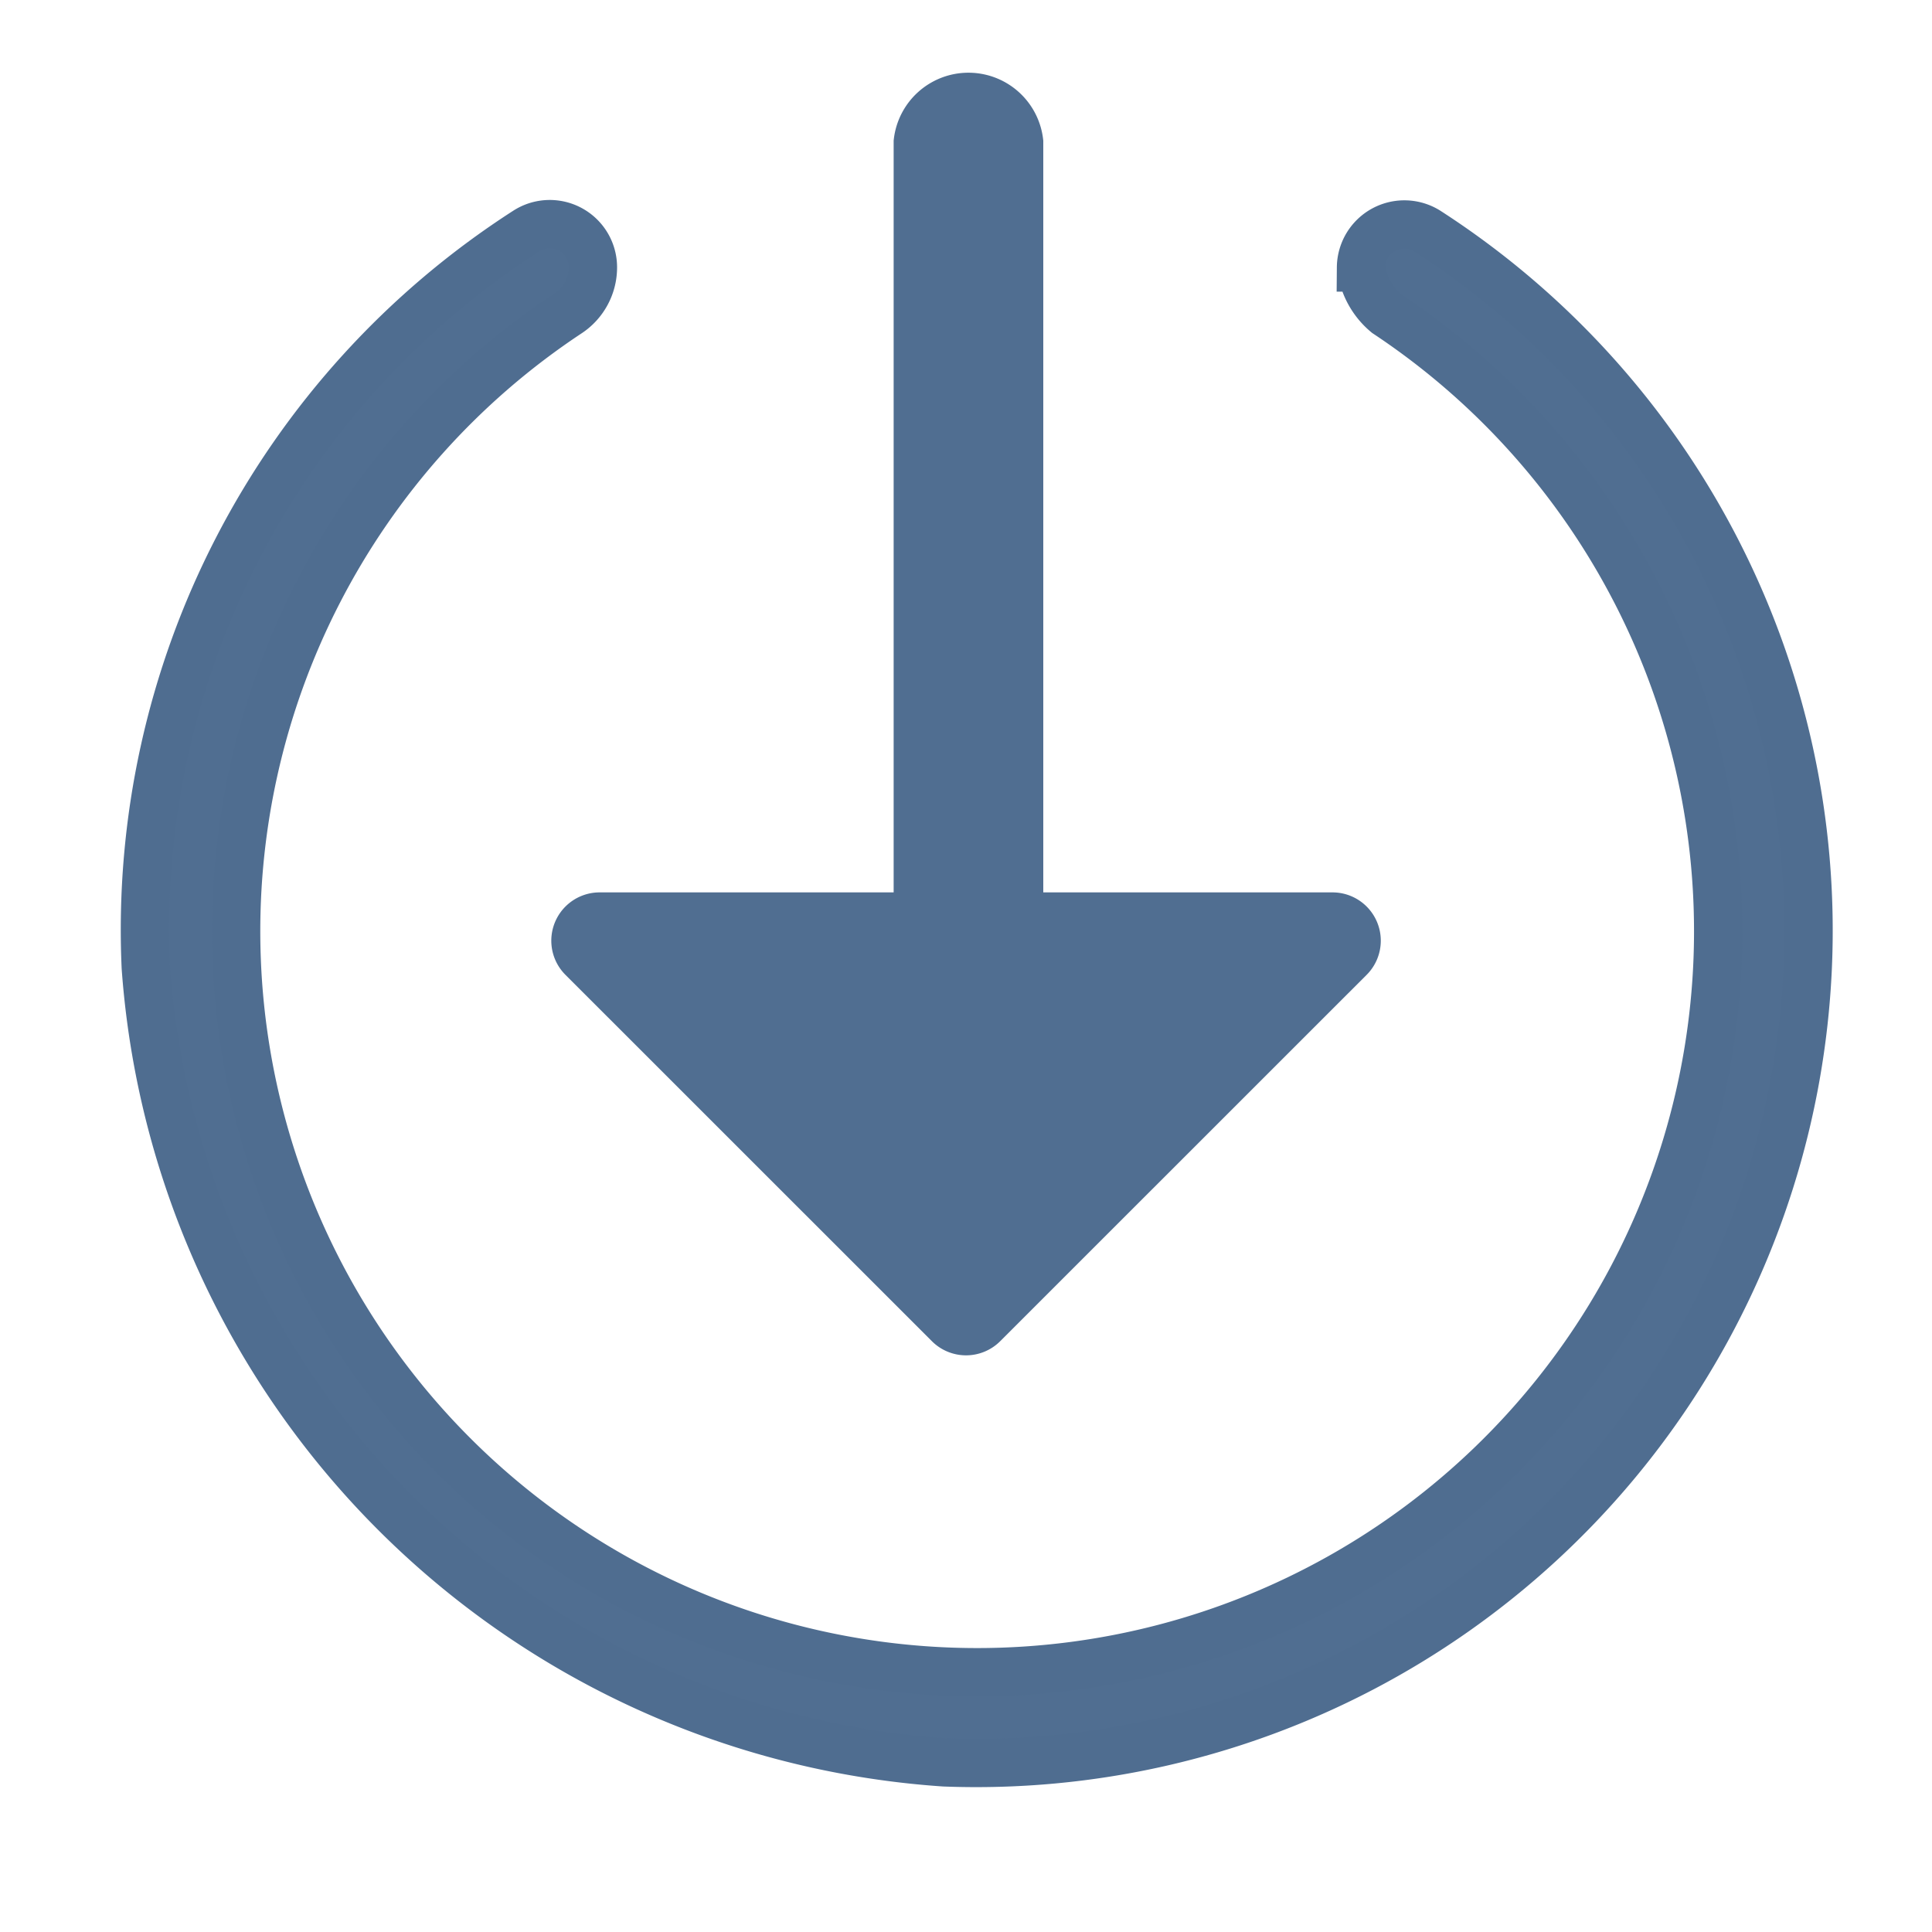 <svg xmlns="http://www.w3.org/2000/svg" xmlns:xlink="http://www.w3.org/1999/xlink" width="20" height="20" viewBox="0 0 20 20">
  <defs>
    <clipPath id="clip-Internal_2">
      <rect width="20" height="20"/>
    </clipPath>
  </defs>
  <g id="Internal_2" data-name="Internal 2" clip-path="url(#clip-Internal_2)">
    <g id="Group_4997" data-name="Group 4997" transform="translate(5 1)">
      <path id="Path_524" data-name="Path 524" d="M66.875,26.281a.5.5,0,0,1-.525-.47V16.97a.528.528,0,0,1,1.049,0v8.841A.5.5,0,0,1,66.875,26.281Z" transform="translate(-61.849 -16.5)" fill="#506e91" stroke="#506e91" stroke-width="0.5"/>
      <path id="Polygon_5" data-name="Polygon 5" d="M4.646.354a.5.5,0,0,1,.707,0L9.146,4.146A.5.5,0,0,1,8.793,5H1.207a.5.5,0,0,1-.354-.854Z" transform="translate(10 13.238) rotate(180)" fill="#506e91"/>
    </g>
    <path id="Path_529" data-name="Path 529" d="M36.465,24.318h0a.746.746,0,0,0,.263.477,7.671,7.671,0,1,1-8.477,0,.568.568,0,0,0,.261-.477h0a.447.447,0,0,0-.687-.379,8.6,8.6,0,0,0-3.942,7.623,8.892,8.892,0,0,0,8.267,8.231,8.617,8.617,0,0,0,5-15.852.449.449,0,0,0-.687.377Z" transform="translate(-22.374 -21.549)" fill="#506e91" stroke="#4f6d90" stroke-width="0.5"/>
  </g>
</svg>
